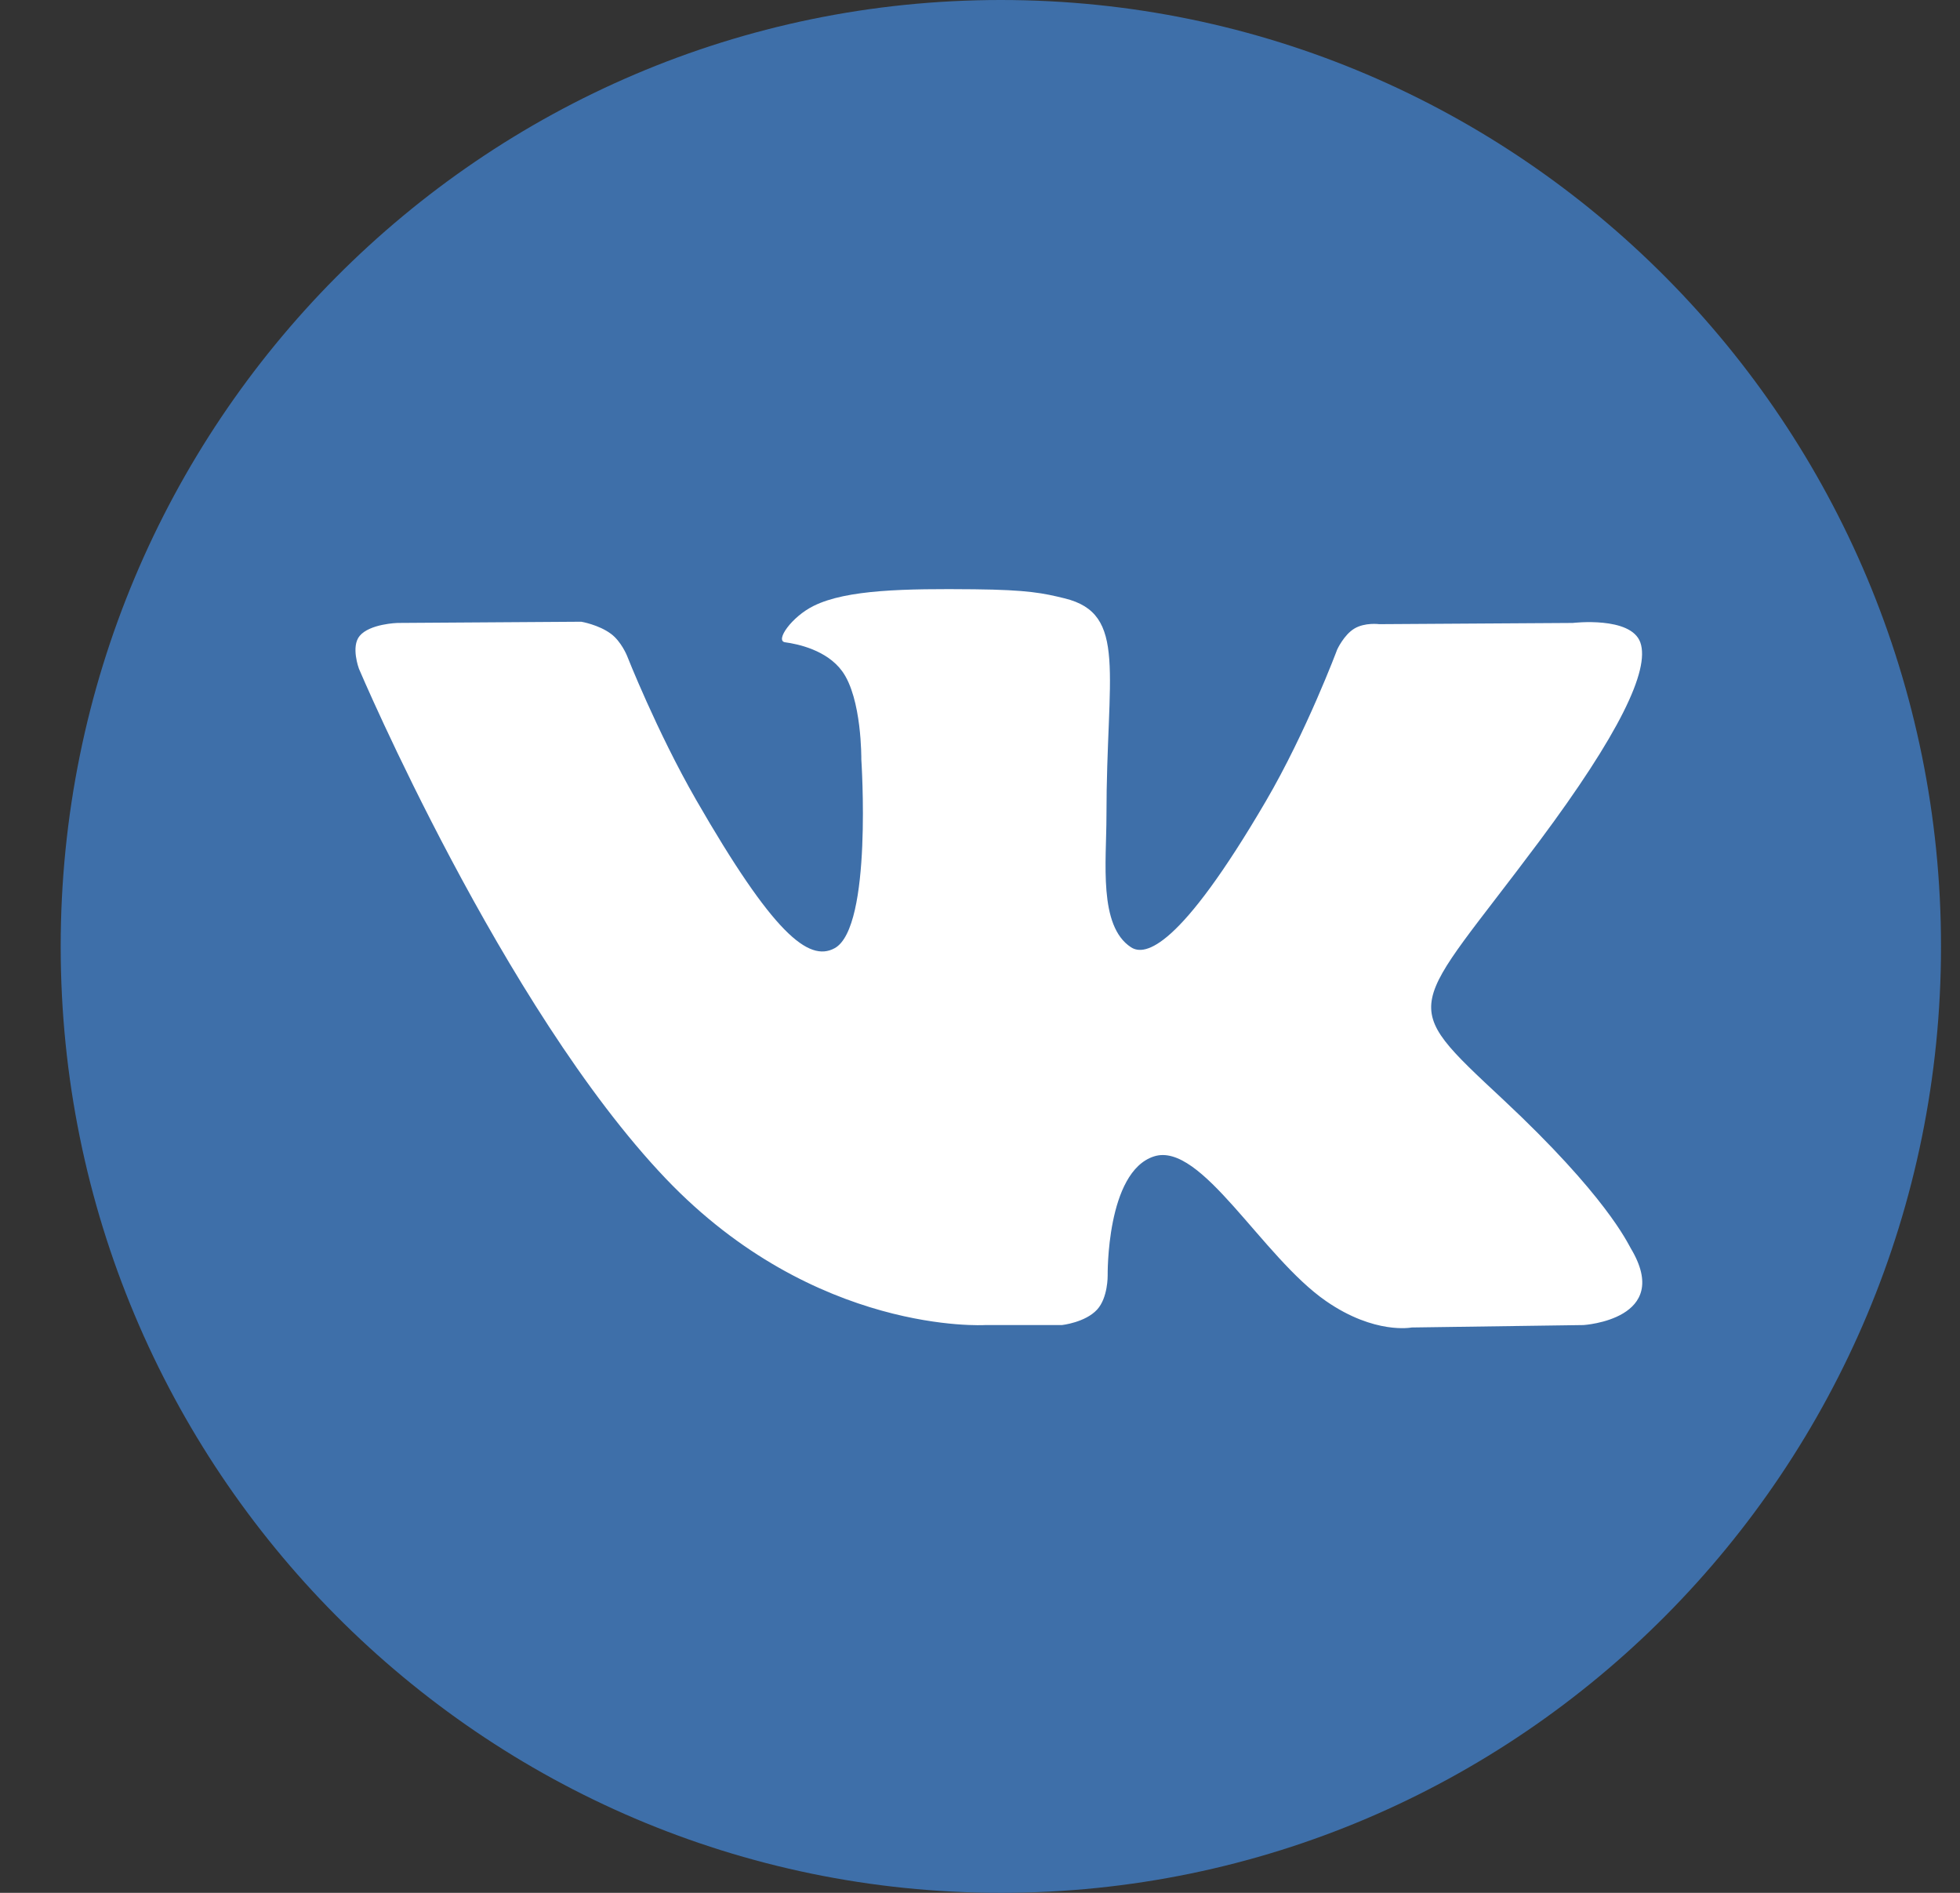 <svg width="29" height="28" viewBox="0 0 29 28" fill="none" xmlns="http://www.w3.org/2000/svg">
<rect x="0" y="0" width="29" height="28" fill="#333333" stroke="none"/>
<path fill-rule="evenodd" clip-rule="evenodd" d="M14.808 28C22.491 28 28.719 21.732 28.719 14C28.719 6.268 22.491 0 14.808 0C7.126 0 0.898 6.268 0.898 14C0.898 21.732 7.126 28 14.808 28Z" fill="#3E6FA9"/>
<path d="M14.575 19.601H15.713C15.713 19.601 16.057 19.563 16.232 19.373C16.394 19.198 16.389 18.869 16.389 18.869C16.389 18.869 16.366 17.333 17.075 17.106C17.774 16.883 18.671 18.592 19.622 19.248C20.341 19.745 20.887 19.637 20.887 19.637L23.43 19.601C23.43 19.601 24.76 19.518 24.129 18.466C24.078 18.38 23.762 17.687 22.239 16.264C20.644 14.775 20.858 15.016 22.779 12.44C23.948 10.871 24.416 9.913 24.27 9.503C24.13 9.112 23.27 9.215 23.27 9.215L20.407 9.233C20.407 9.233 20.195 9.204 20.038 9.299C19.884 9.392 19.785 9.608 19.785 9.608C19.785 9.608 19.332 10.822 18.728 11.854C17.453 14.033 16.943 14.148 16.735 14.013C16.25 13.698 16.371 12.746 16.371 12.07C16.371 9.959 16.689 9.079 15.751 8.851C15.44 8.775 15.211 8.725 14.415 8.717C13.393 8.707 12.529 8.72 12.04 8.962C11.714 9.122 11.463 9.48 11.616 9.501C11.805 9.526 12.233 9.617 12.46 9.928C12.754 10.33 12.744 11.232 12.744 11.232C12.744 11.232 12.912 13.717 12.35 14.026C11.964 14.238 11.435 13.805 10.298 11.829C9.716 10.816 9.276 9.697 9.276 9.697C9.276 9.697 9.191 9.488 9.04 9.376C8.857 9.24 8.6 9.197 8.6 9.197L5.88 9.215C5.88 9.215 5.472 9.227 5.322 9.406C5.188 9.565 5.311 9.893 5.311 9.893C5.311 9.893 7.441 14.908 9.852 17.436C12.064 19.753 14.575 19.601 14.575 19.601Z" fill="white"/>
</svg>
